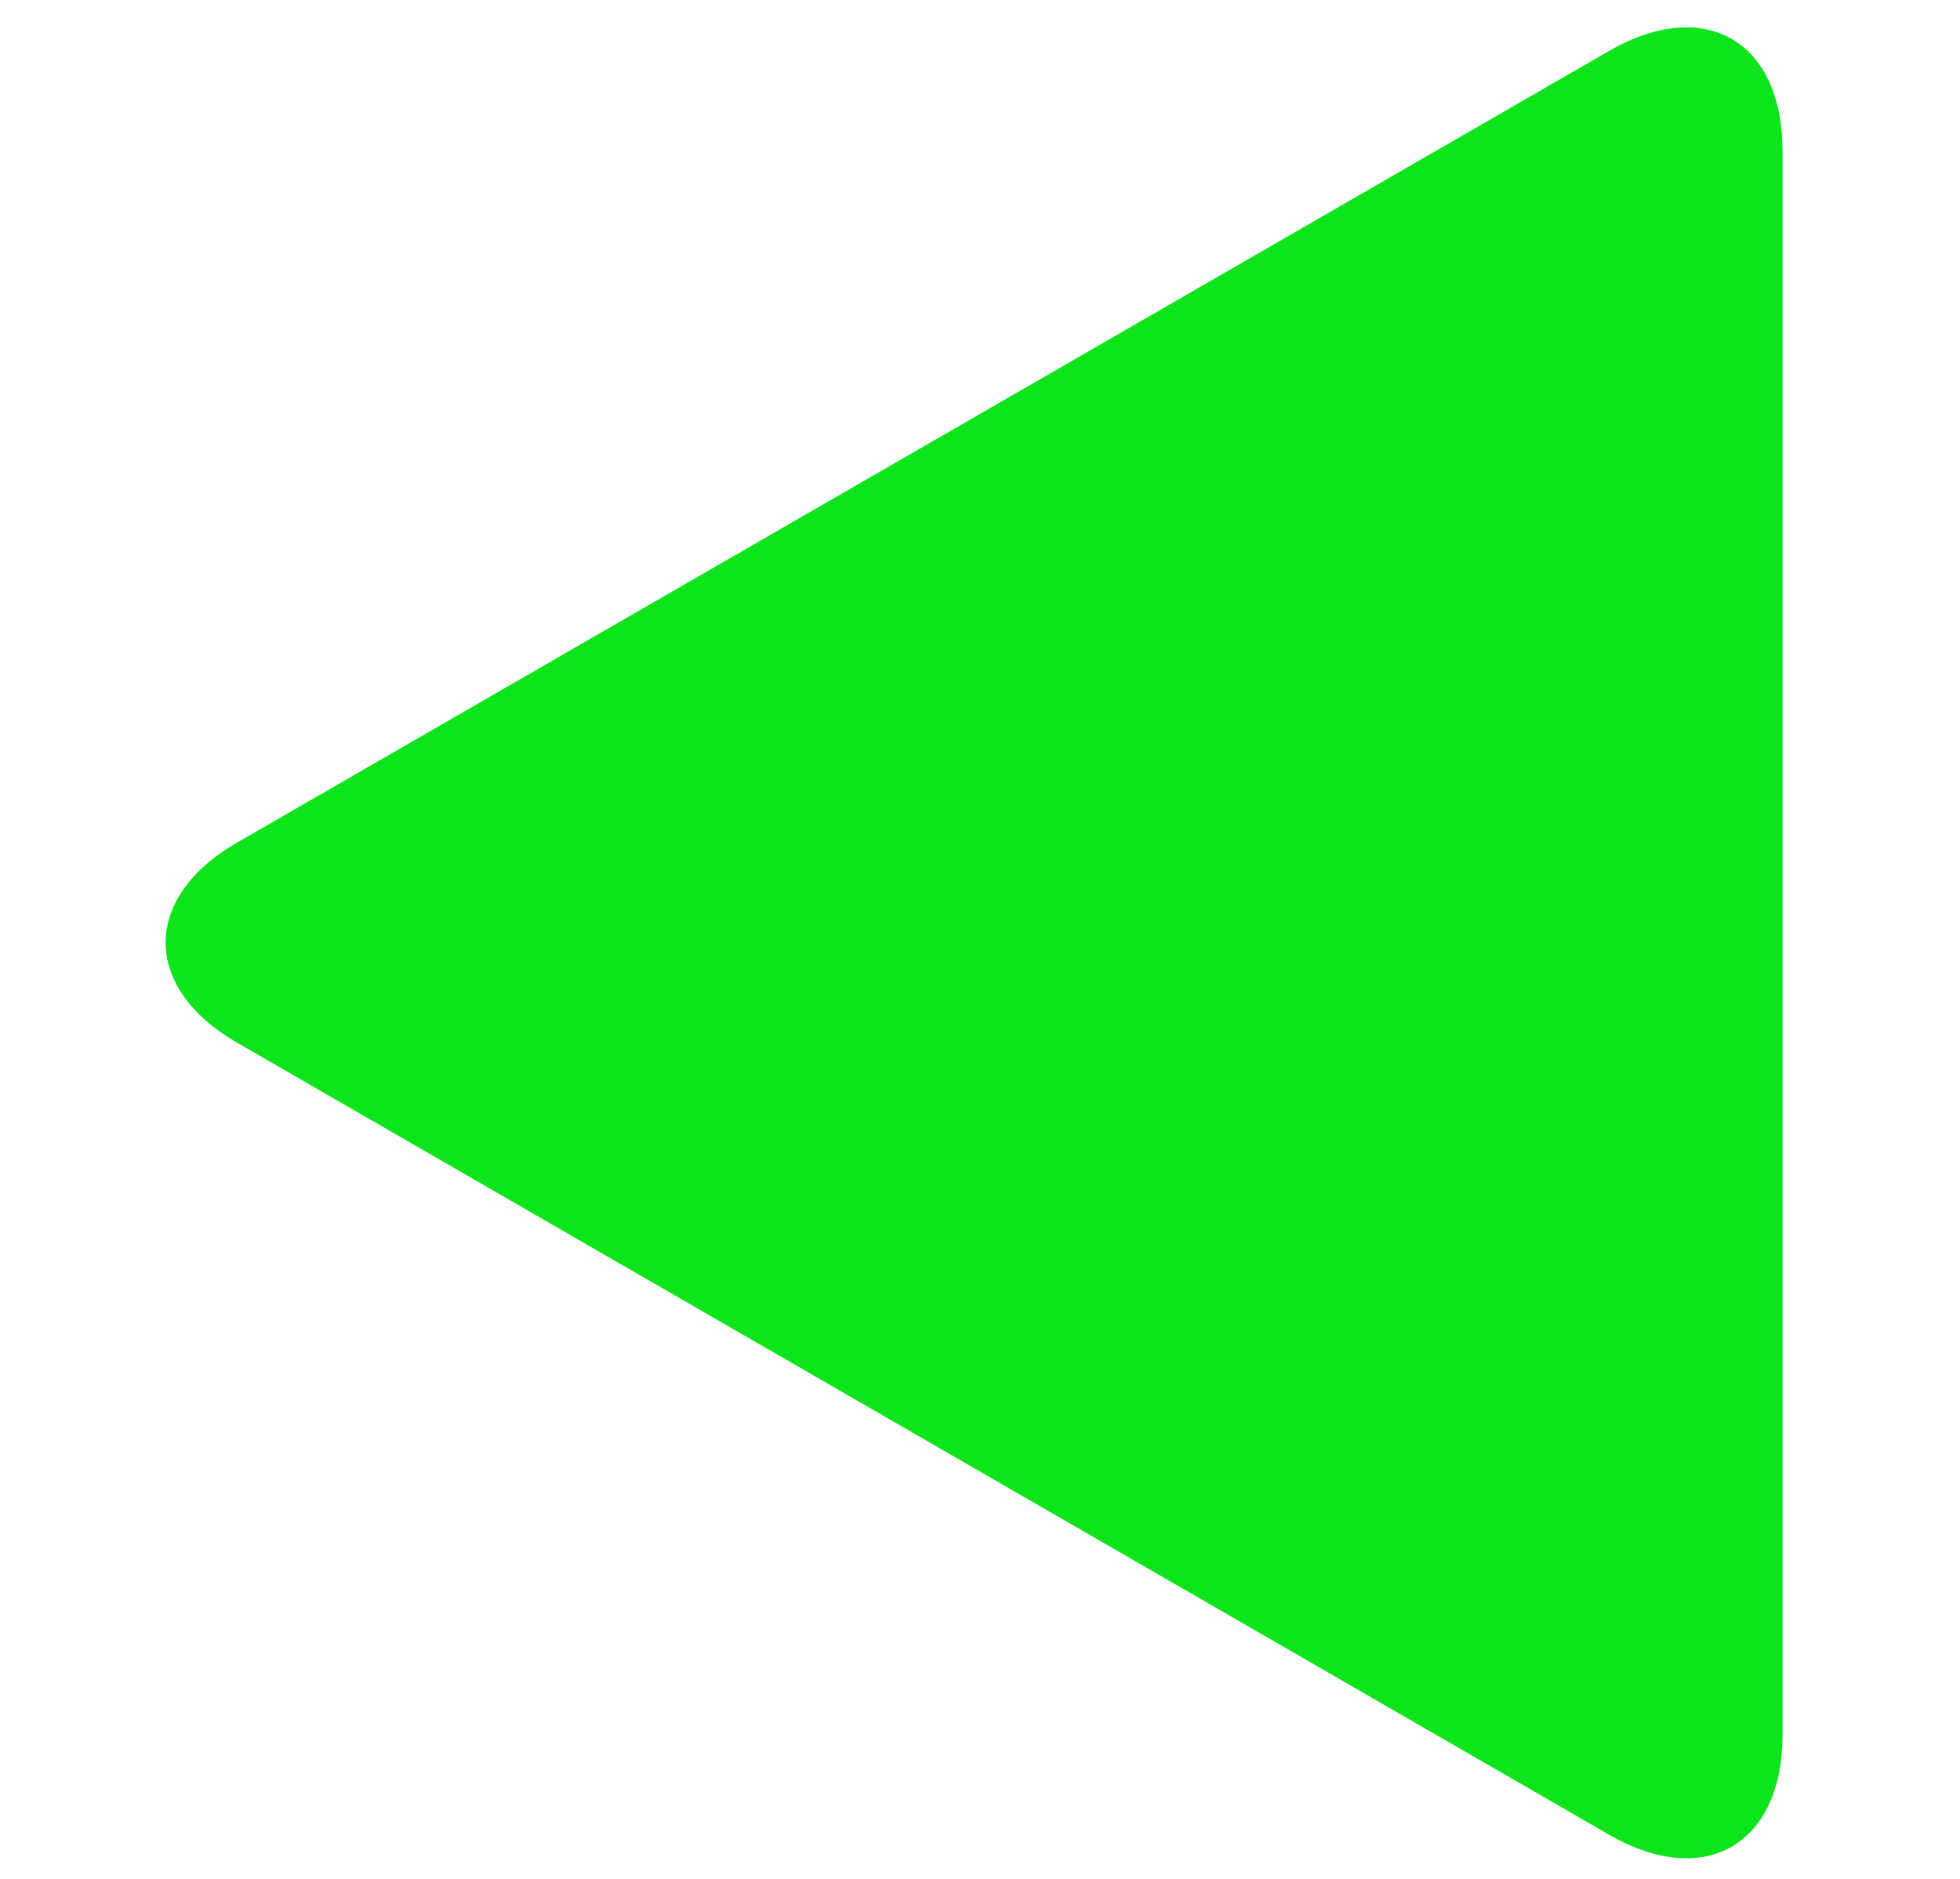 <?xml version="1.0" standalone="no"?><!DOCTYPE svg PUBLIC "-//W3C//DTD SVG 1.1//EN" "http://www.w3.org/Graphics/SVG/1.1/DTD/svg11.dtd"><svg t="1533035253596" class="icon" style="" viewBox="0 0 1068 1024" version="1.1" xmlns="http://www.w3.org/2000/svg" p-id="1762" xmlns:xlink="http://www.w3.org/1999/xlink" width="66.75" height="64"><defs><style type="text/css"></style></defs><path d="M129.258 568.271c-52.016-29.986-52.016-79.146 0-109.131L876.859 27.714c52.016-29.986 94.445-5.508 94.445 54.464L971.304 945.438C971.304 1005.409 928.875 1029.887 876.859 999.902l-747.602-431.63z m0 0" p-id="1763" fill="#0de41c"></path></svg>